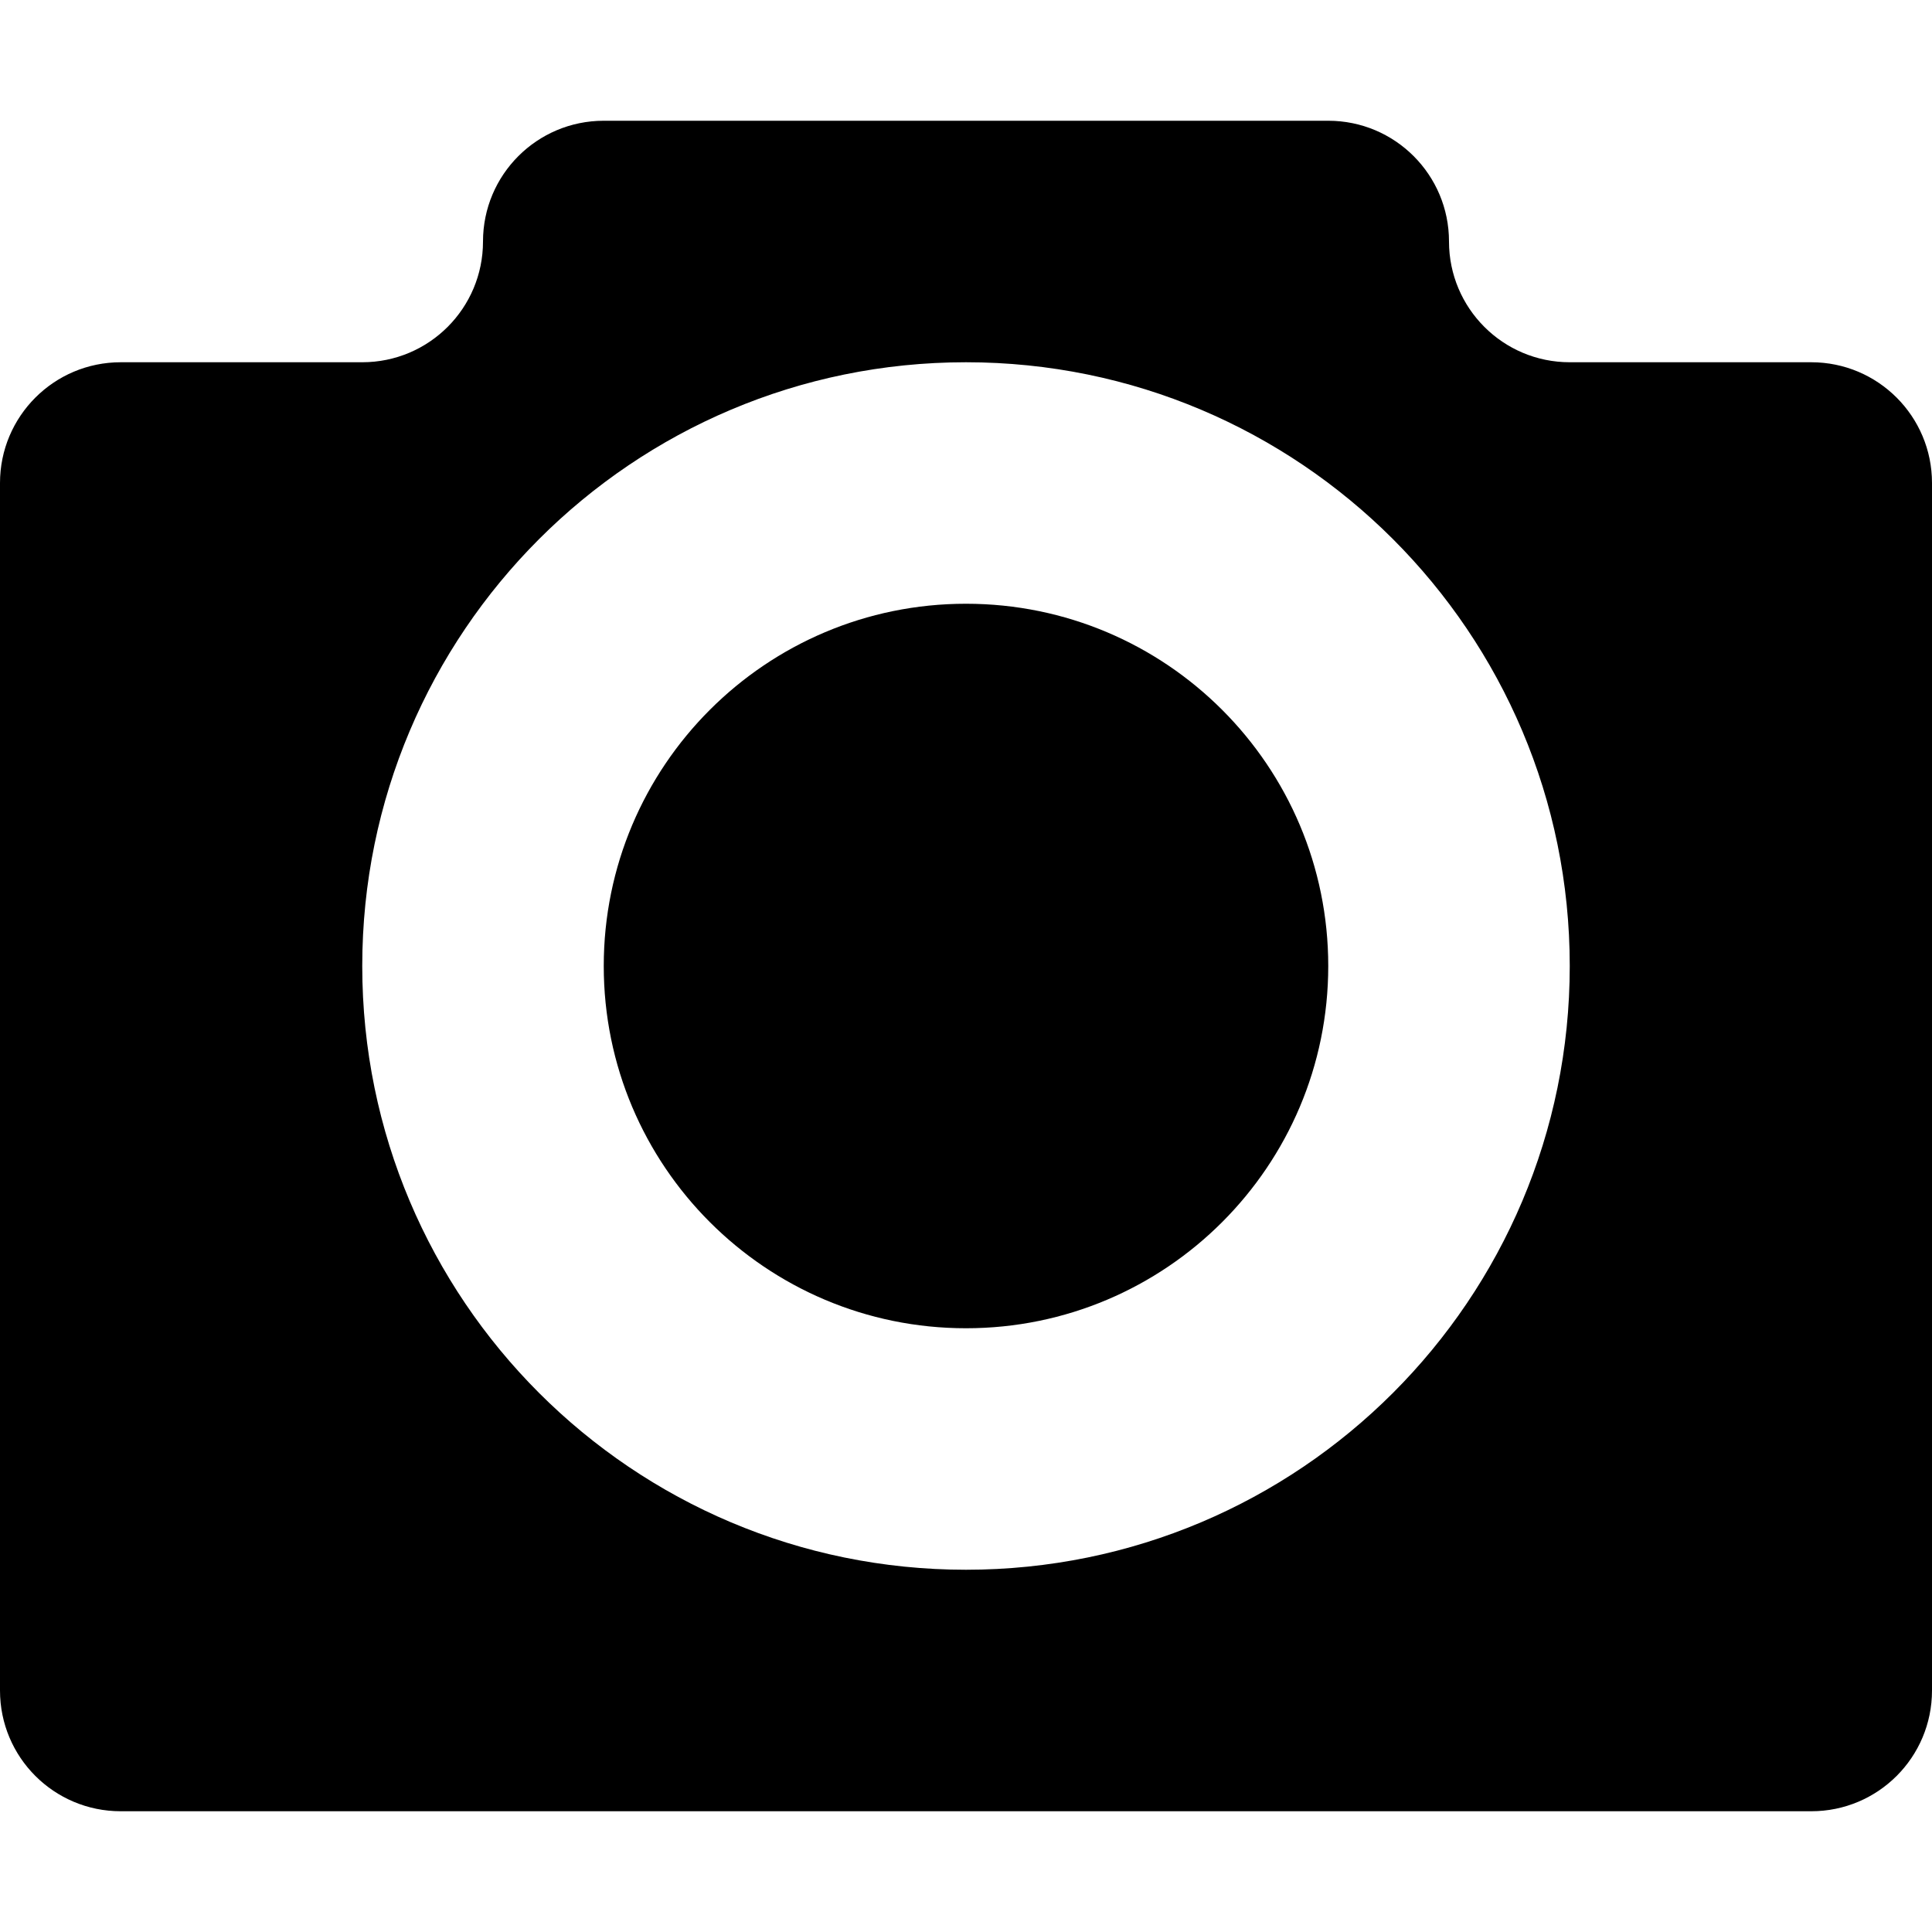 <?xml version="1.0" encoding="utf-8"?> <!-- Generator: IcoMoon.io --> <!DOCTYPE svg PUBLIC "-//W3C//DTD SVG 1.1//EN" "http://www.w3.org/Graphics/SVG/1.1/DTD/svg11.dtd"> <svg version="1.1" id="Layer_1" xmlns="http://www.w3.org/2000/svg" xmlns:xlink="http://www.w3.org/1999/xlink" x="0px" y="0px" width="48px" height="48px" viewBox="0 0 48 48" enable-background="new 0 0 16 16" xml:space="preserve" fill="#000000"> <path d="M 45.00,9.00l-6.00,0.00 c-1.659,0.00-3.00-1.344-3.00-3.00s-1.341-3.00-3.00-3.00L15.00,3.00 C 13.341,3.00, 12.00,4.344, 12.00,6.00S 10.659,9.00, 9.00,9.00L3.00,9.00 C 1.341,9.00,0.00,10.344,0.00,12.00l0.00,30.00 c0.00,1.659, 1.341,3.00, 3.00,3.00l42.00,0.00 c 1.659,0.00, 3.00-1.341, 3.00-3.00L48.00,12.00 C 48.00,10.344, 46.659,9.00, 45.00,9.00 z M 24.00,39.00c-8.286,0.00-15.00-6.714-15.00-15.00c0.00-8.283, 6.714-15.00, 15.00-15.00s 15.00,6.717, 15.00,15.00C 39.00,32.286, 32.286,39.00, 24.00,39.00z M 24.00,15.00C 19.029,15.00, 15.00,19.029, 15.00,24.00 c0.00,4.968, 4.029,9.00, 9.00,9.00s 9.00-4.032, 9.00-9.00C 33.00,19.029, 28.971,15.00, 24.00,15.00z" ></path></svg>